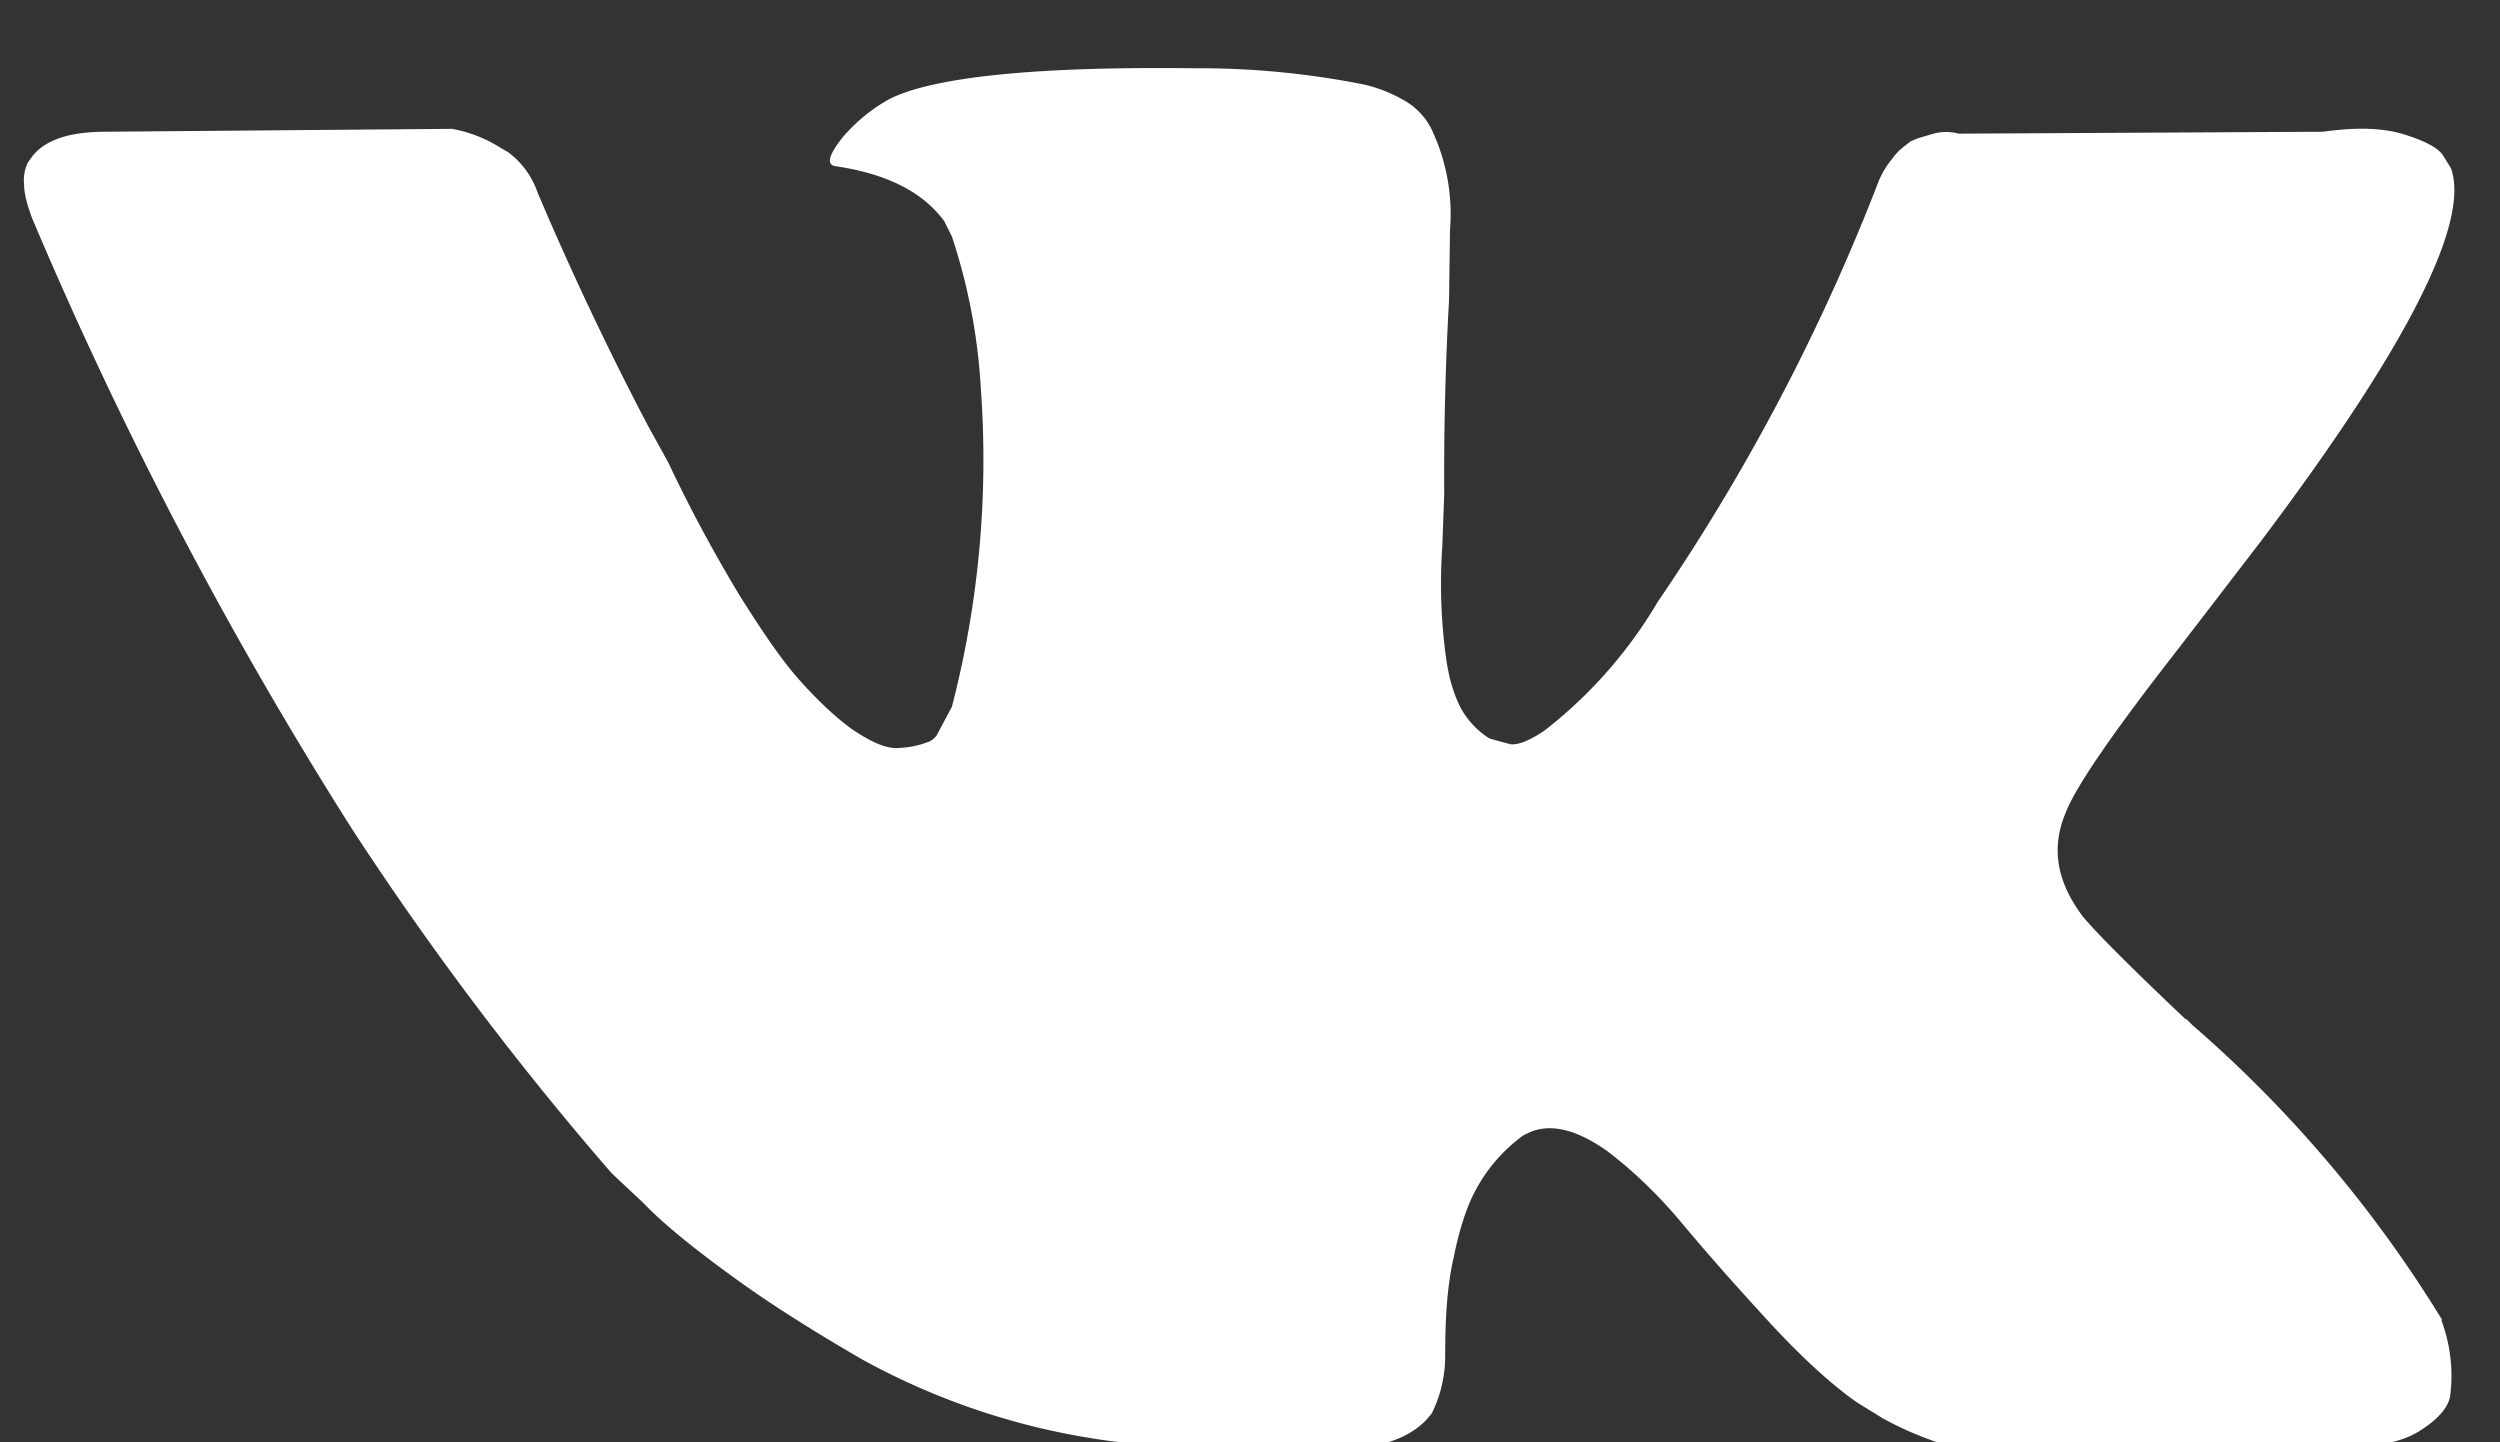<svg xmlns="http://www.w3.org/2000/svg" xmlns:xlink="http://www.w3.org/1999/xlink" width="26" height="15"><rect width="100%" height="100%" fill="#333333" stroke="none"/><defs><path id="a" d="M539.4 4116.73a13.1 13.1 0 0 0-2.6-3.07l-.03-.03-.01-.01-.02-.02h-.01c-.56-.53-.92-.89-1.07-1.07-.27-.36-.33-.71-.18-1.07.1-.27.5-.85 1.18-1.72l.86-1.12c1.52-2.02 2.17-3.31 1.97-3.87l-.08-.13c-.05-.08-.18-.15-.4-.22-.22-.07-.5-.08-.85-.03l-3.79.02a.5.5 0 0 0-.26 0l-.17.05-.07.03-.05.04a.59.59 0 0 0-.14.14.9.9 0 0 0-.14.23 21.48 21.48 0 0 1-2.3 4.38 4.75 4.75 0 0 1-1.18 1.34c-.15.1-.27.15-.35.14a9.06 9.06 0 0 1-.22-.06.88.88 0 0 1-.3-.32c-.07-.14-.12-.3-.15-.51a5.67 5.67 0 0 1-.04-1.17l.02-.55a32.44 32.44 0 0 1 .05-2.01l.01-.73a2.05 2.05 0 0 0-.18-1.02.7.7 0 0 0-.27-.31 1.52 1.52 0 0 0-.44-.18 8.76 8.76 0 0 0-1.78-.17c-1.63-.02-2.68.09-3.14.31-.19.1-.35.23-.5.4-.16.2-.18.3-.07.31.53.08.9.27 1.12.57l.08.16a6.1 6.1 0 0 1 .3 1.57 10.25 10.25 0 0 1-.3 3.32l-.16.3a.23.23 0 0 1-.07.06.99.99 0 0 1-.35.07c-.12 0-.27-.07-.45-.19-.17-.12-.36-.3-.54-.5-.2-.22-.4-.52-.64-.9-.24-.4-.49-.85-.74-1.38l-.21-.38a32.81 32.81 0 0 1-1.15-2.43.87.87 0 0 0-.31-.42l-.07-.04a1.4 1.4 0 0 0-.51-.2l-3.6.03c-.37 0-.62.08-.76.25l-.05.07a.42.42 0 0 0-.04.22c0 .1.03.21.08.35a43.44 43.44 0 0 0 3.33 6.36 32.8 32.8 0 0 0 2.7 3.58l.33.31c.2.21.52.47.92.76.41.3.86.58 1.36.87a7.36 7.36 0 0 0 3.65.91h1.52c.3-.02.54-.12.7-.29l.05-.06a1.34 1.34 0 0 0 .14-.6c0-.39.02-.73.09-1.03.06-.3.14-.53.22-.68a1.68 1.68 0 0 1 .5-.58.78.78 0 0 1 .11-.05c.21-.07.46 0 .75.2.28.21.55.47.8.77.25.3.55.64.9 1.02s.66.66.92.84l.26.16c.18.1.4.2.69.29.28.09.52.11.74.07l3.36-.06c.34 0 .6-.05.78-.16.18-.11.3-.23.33-.36a1.64 1.64 0 0 0-.09-.8z"/></defs><use fill="#fff" xlink:href="#a" transform="translate(-514 -4103)"/></svg>